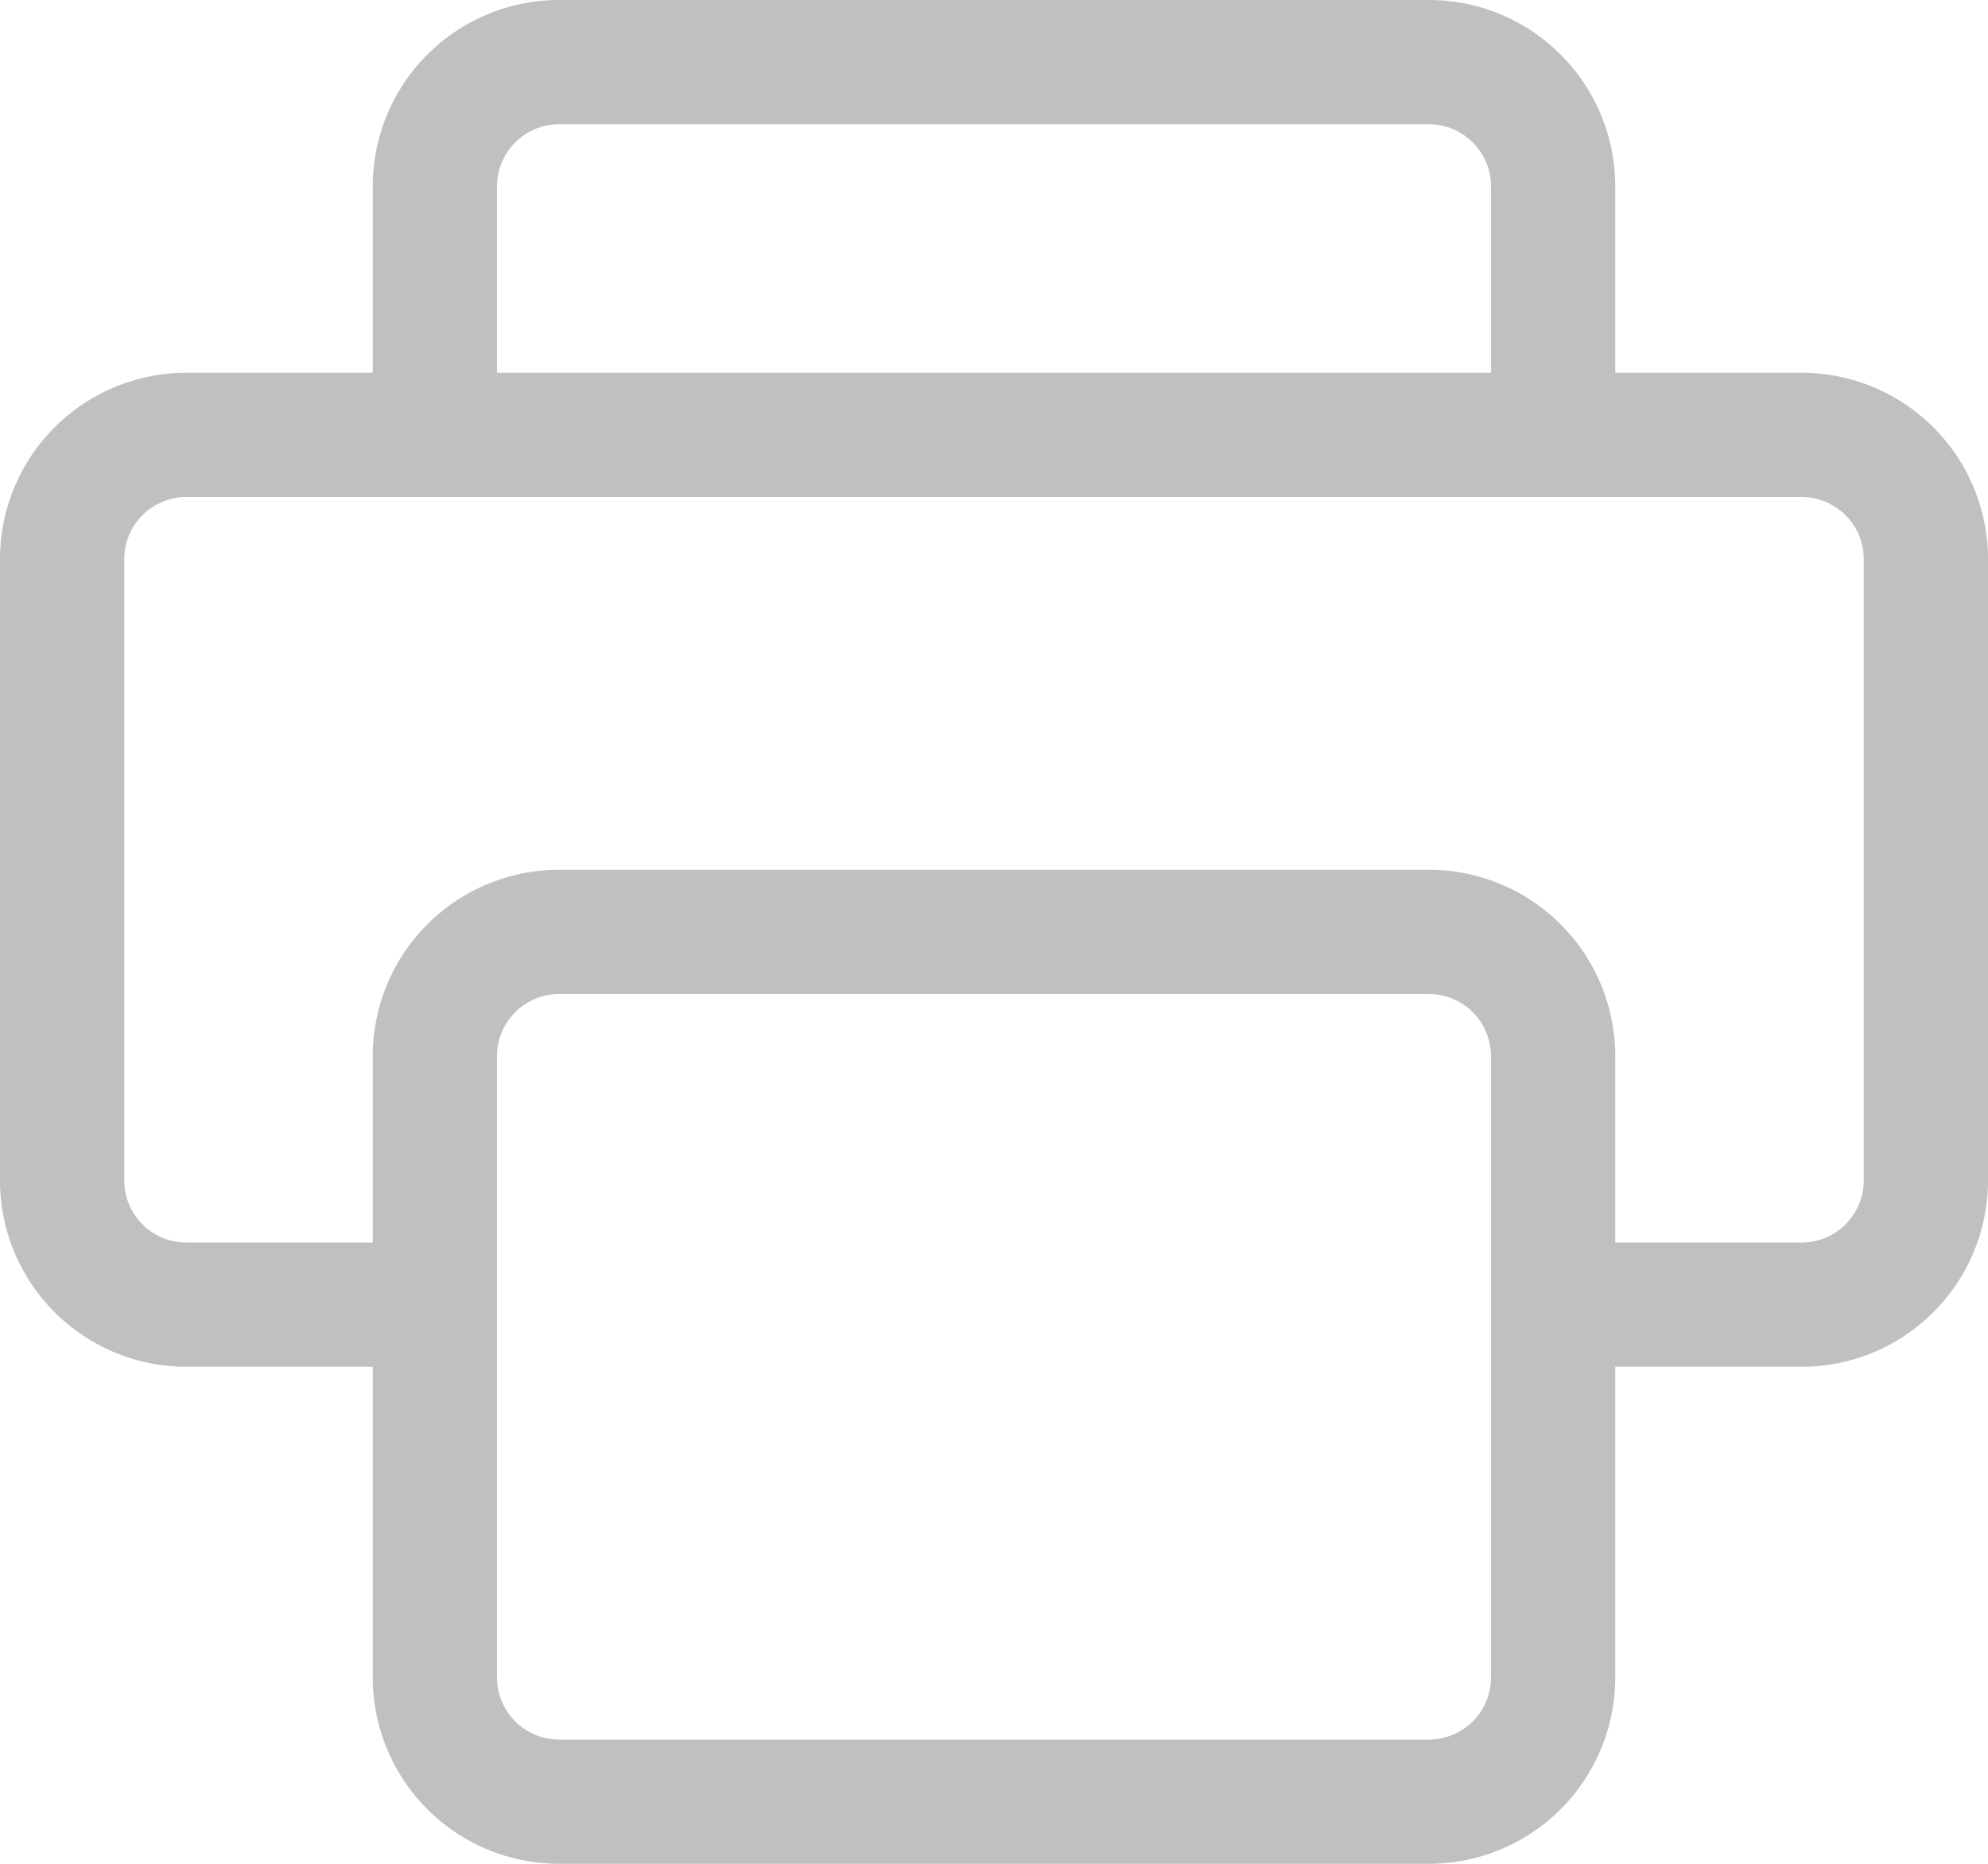 <svg width="16" height="15" xmlns="http://www.w3.org/2000/svg"><g fill-rule="nonzero" fill="none"><path d="M4.5 7.5h7a1 1 0 0 1 1 1v5a1 1 0 0 1-1 1h-7a1 1 0 0 1-1-1v-5a1 1 0 0 1 1-1z" stroke="silver" /><path stroke="silver" d="M3.5 10.5h-2a1 1 0 0 1-1-1v-5a1 1 0 0 1 1-1h13a1 1 0 0 1 1 1v5a1 1 0 0 1-1 1h-2M3.5 3.5v-2a1 1 0 0 1 1-1h7a1 1 0 0 1 1 1v2"/><path d="M11.5 4.5v-1M13.5 4.5v-1" stroke-linecap="square"/></g></svg>
